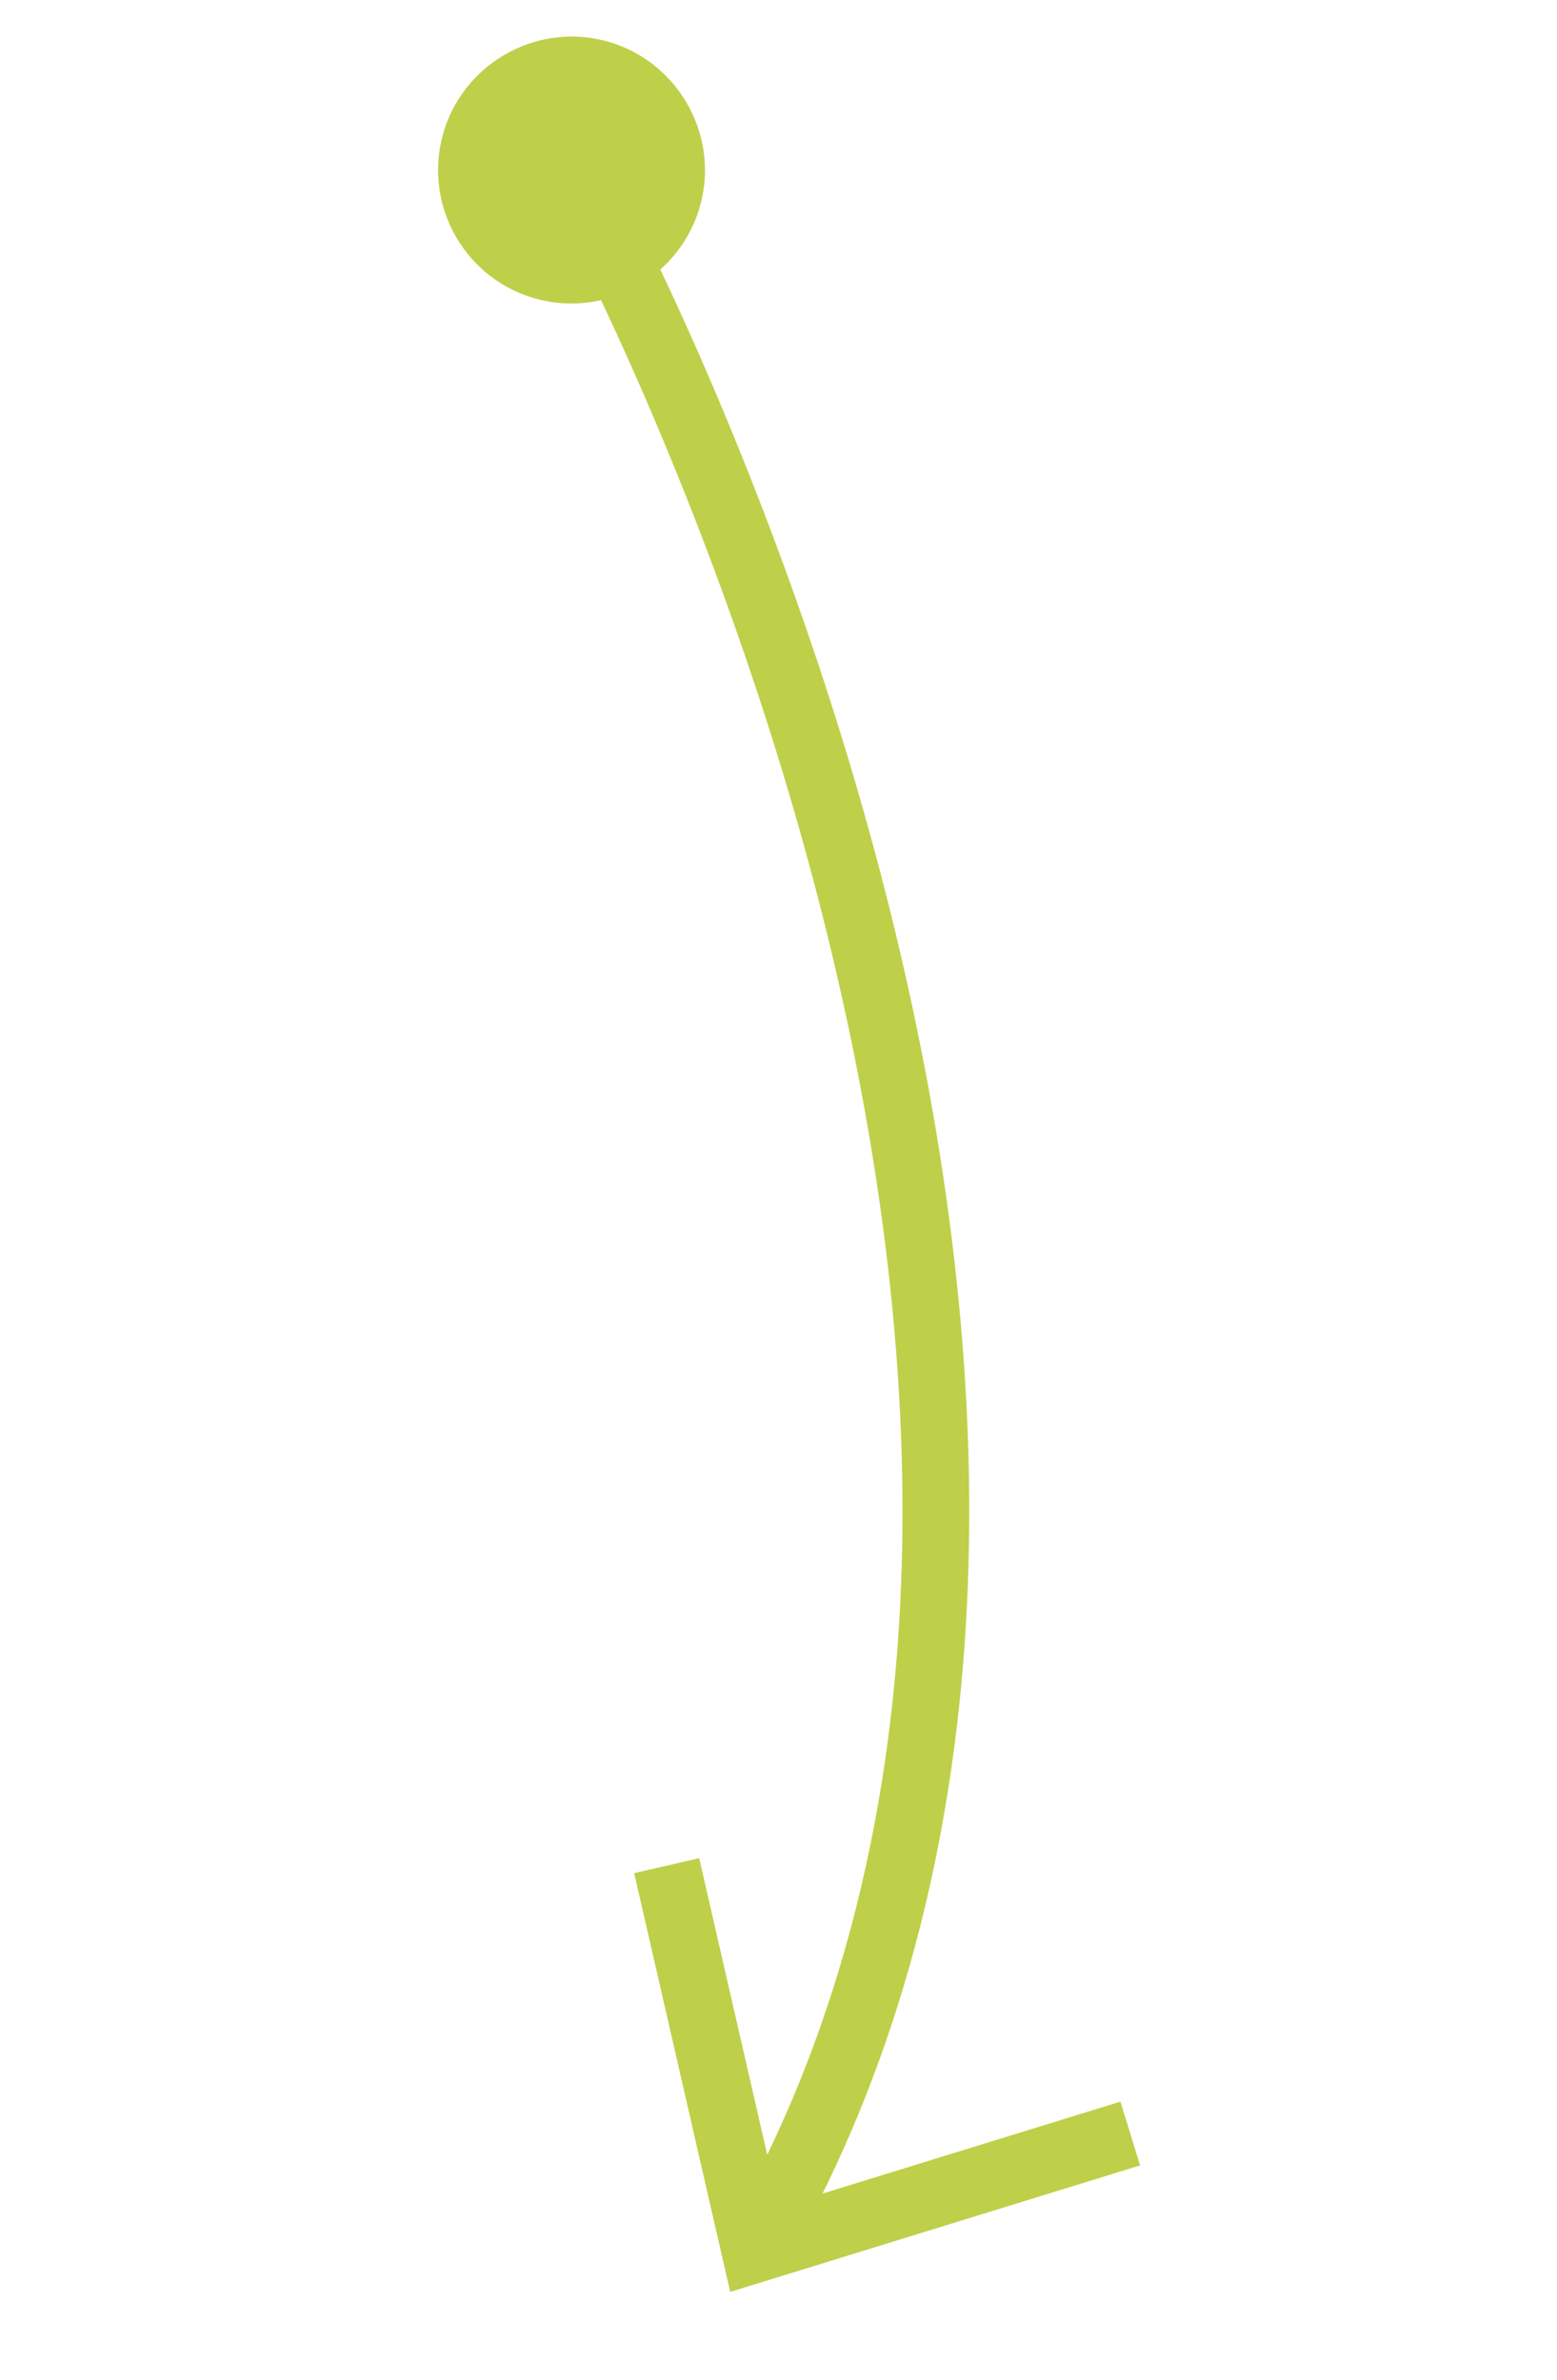 <svg width="70" height="107" viewBox="0 0 70 107" fill="none" xmlns="http://www.w3.org/2000/svg">
<g clip-path="url(#clip0_370_36087)">
<path d="M26.051 8.207C26.051 8.207 56.077 62.663 33.926 101.152" stroke="#BED049" stroke-width="3"/>
<path d="M24.457 13.515C27.686 14.196 30.885 12.111 31.566 8.882C32.247 5.653 30.162 2.454 26.933 1.773C23.704 1.092 20.505 3.177 19.825 6.406C19.143 9.635 21.199 12.828 24.457 13.515Z" fill="#BED049"/>
<path d="M50.814 95.908L33.93 101.118L29.973 83.867" stroke="#BED049" stroke-width="3"/>
</g>
<defs>
<clipPath id="clip0_370_36087">
<rect width="49.567" height="98.032" fill="white" transform="translate(21.062 0.535) rotate(11.908)"/>
</clipPath>
</defs>
</svg>
